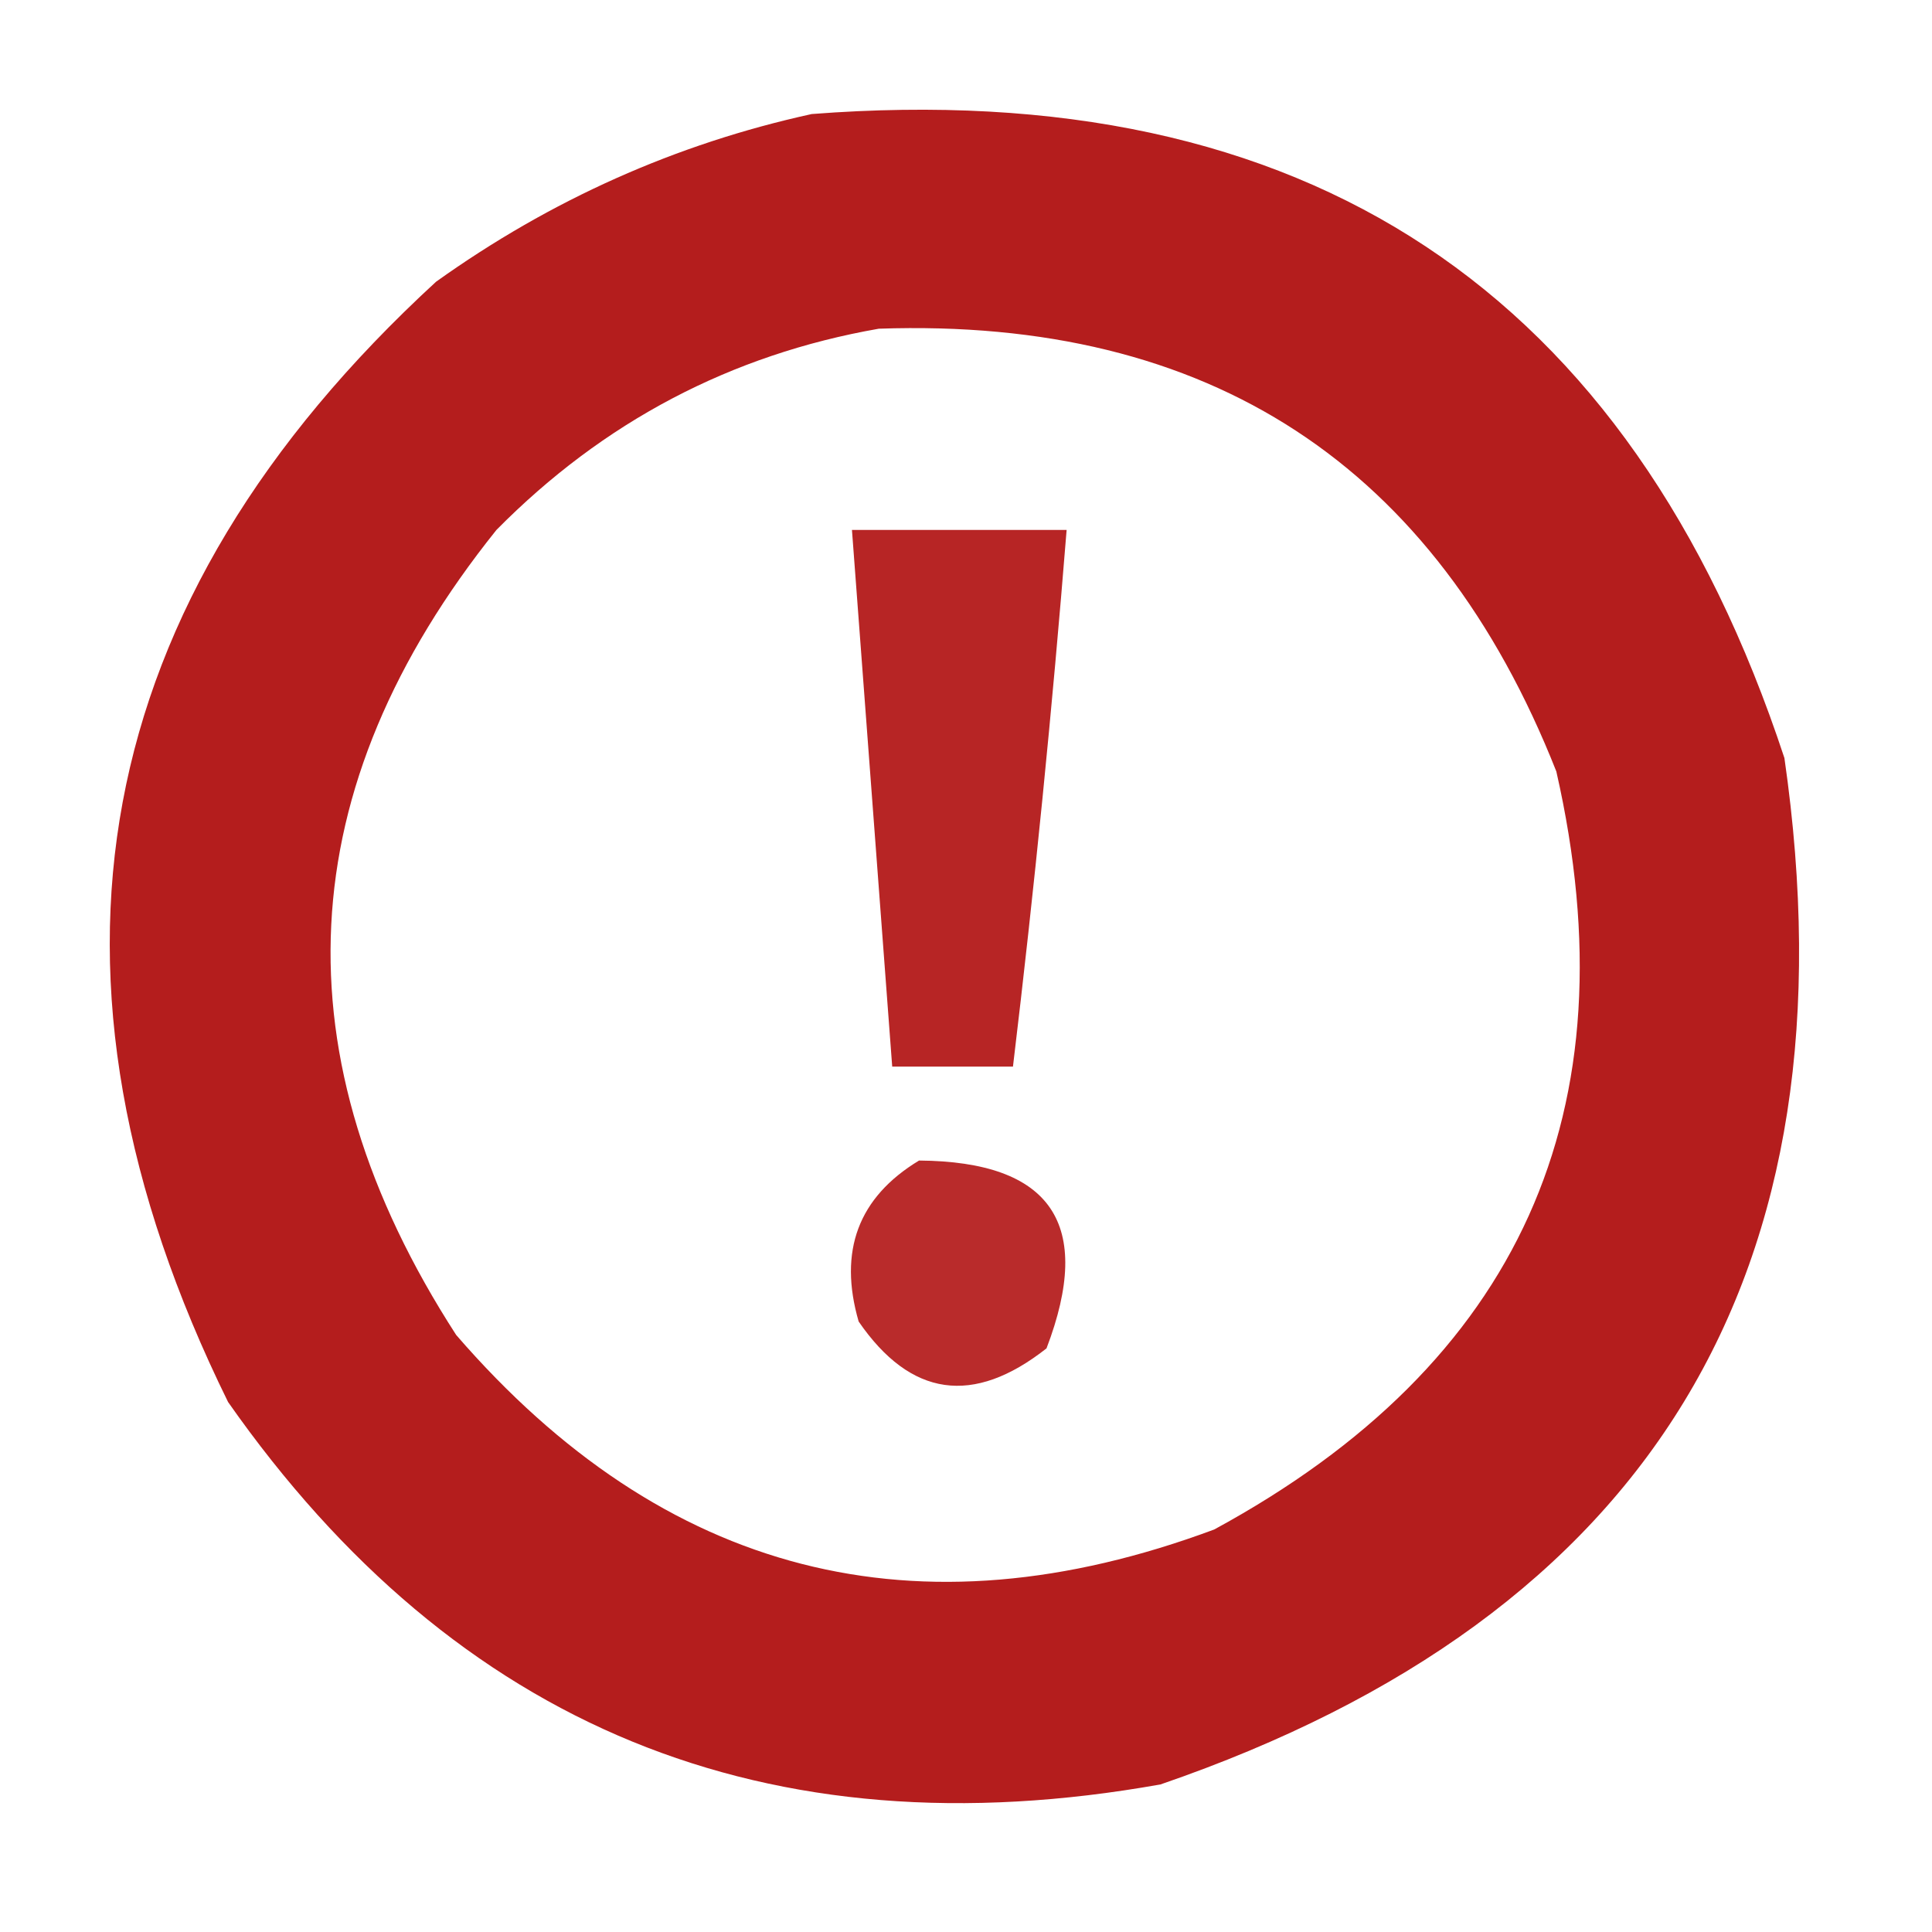 <?xml version="1.0"?>
<!DOCTYPE svg PUBLIC "-//W3C//DTD SVG 1.1//EN" "http://www.w3.org/Graphics/SVG/1.1/DTD/svg11.dtd">
<svg height="144px" style="shape-rendering:geometricPrecision; text-rendering:geometricPrecision; image-rendering:optimizeQuality; fill-rule:evenodd; clip-rule:evenodd" version="1.1" width="144px" xmlns="http://www.w3.org/2000/svg" xmlns:xlink="http://www.w3.org/1999/xlink">
	<g><path style="opacity:0.943" fill="#b01010" d="M 60.5,8.5 C 97.349,5.656 121.515,21.656 133,56.5C 138.537,94.944 123.037,120.444 86.5,133C 57.16,138.238 33.993,128.738 17,104.5C 1.357,72.721 6.523,44.888 32.5,21C 41.061,14.882 50.395,10.715 60.5,8.5 Z M 65.5,24.5 C 90.138,23.649 106.971,34.649 116,57.5C 121.761,82.809 113.261,101.643 90.5,114C 68.337,122.251 49.504,117.417 34,99.5C 20.586,78.734 21.586,58.734 37,39.5C 44.971,31.433 54.471,26.433 65.5,24.5 Z"/></g>
	<g><path style="opacity:0.91" fill="#b01010" d="M 63.5,39.5 C 68.833,39.5 74.167,39.5 79.5,39.5C 78.43,52.868 77.097,66.202 75.5,79.5C 72.5,79.5 69.5,79.5 66.5,79.5C 65.5,66.167 64.5,52.833 63.5,39.5 Z"/></g>
	<g><path style="opacity:0.884" fill="#b01010" d="M 68.5,86.5 C 78.371,86.57 81.538,91.237 78,100.5C 72.539,104.796 67.873,104.129 64,98.5C 62.474,93.239 63.974,89.239 68.5,86.5 Z"/></g>
</svg>